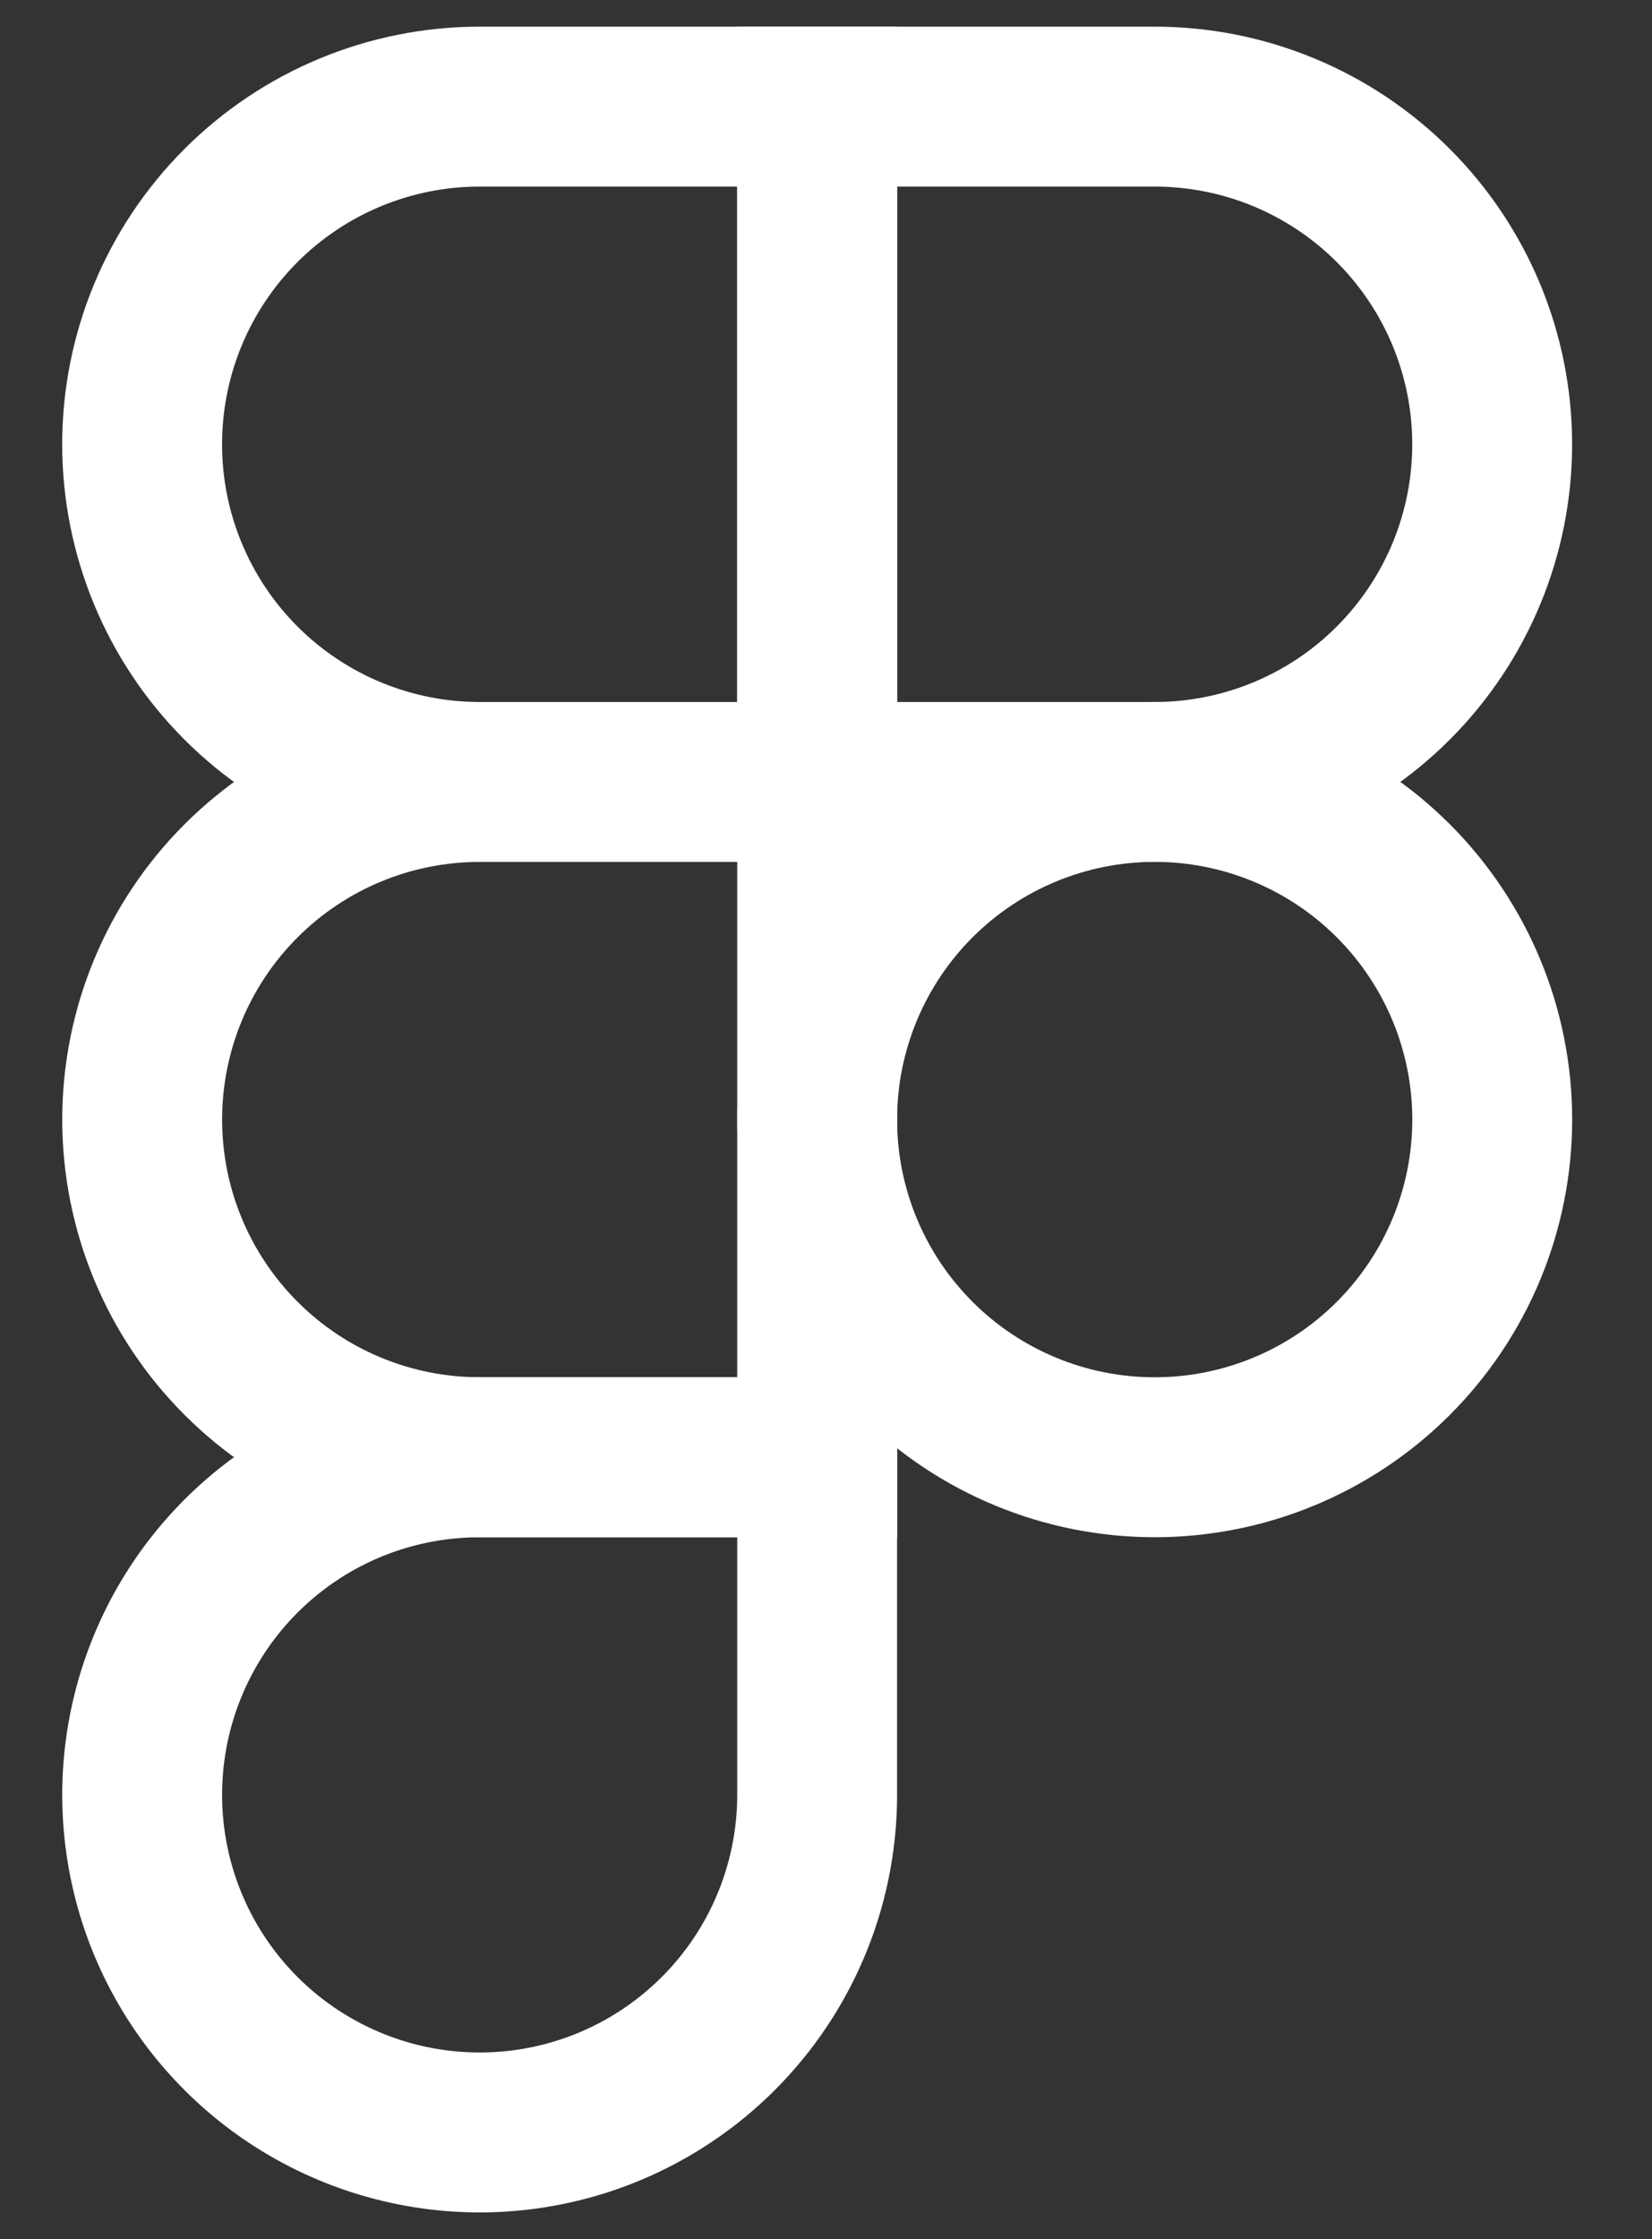 <svg width="31" height="42" viewBox="0 0 31 42" fill="none" xmlns="http://www.w3.org/2000/svg">
<rect x="0" y="0" width="31" height="42" fill="#333333" stroke="none"/>
<g id="Figma">
<g id="Group">
<path id="Vector" d="M9.001 14.668C7.321 14.668 5.71 14.001 4.522 12.813C3.334 11.625 2.667 10.014 2.667 8.334C2.667 6.654 3.334 5.043 4.522 3.855C5.71 2.667 7.321 2 9.001 2H15.334V14.668M9.001 14.668H15.334M9.001 14.668C7.321 14.668 5.71 15.335 4.523 16.523C3.335 17.71 2.668 19.321 2.668 21.001C2.668 22.681 3.335 24.291 4.523 25.479C5.71 26.667 7.321 27.334 9.001 27.334H15.334V14.668" stroke="white" stroke-width="3"/>
<path id="Vector_2" d="M28.002 21.001C28.002 22.681 27.334 24.292 26.146 25.48C24.959 26.668 23.348 27.335 21.668 27.335C19.988 27.335 18.377 26.668 17.189 25.48C16.001 24.292 15.334 22.681 15.334 21.001C15.334 19.321 16.001 17.71 17.189 16.522C18.377 15.334 19.988 14.667 21.668 14.667C23.348 14.667 24.959 15.334 26.146 16.522C27.334 17.71 28.002 19.321 28.002 21.001ZM9.001 27.336H15.334V33.669C15.333 34.921 14.962 36.146 14.265 37.187C13.569 38.228 12.58 39.039 11.423 39.519C10.266 39.998 8.992 40.123 7.764 39.878C6.536 39.633 5.407 39.03 4.522 38.144C3.636 37.259 3.033 36.13 2.789 34.902C2.545 33.673 2.671 32.4 3.15 31.243C3.629 30.086 4.441 29.097 5.482 28.401C6.524 27.705 7.748 27.336 9.001 27.336Z" stroke="white" stroke-width="3"/>
<path id="Vector_3" d="M15.334 2H21.667C23.347 2 24.958 2.667 26.145 3.855C27.333 5.043 28.001 6.654 28.001 8.334C28.001 10.014 27.333 11.625 26.145 12.813C24.958 14.001 23.347 14.668 21.667 14.668H15.334V2Z" stroke="white" stroke-width="3"/>
</g>
</g>
</svg>
